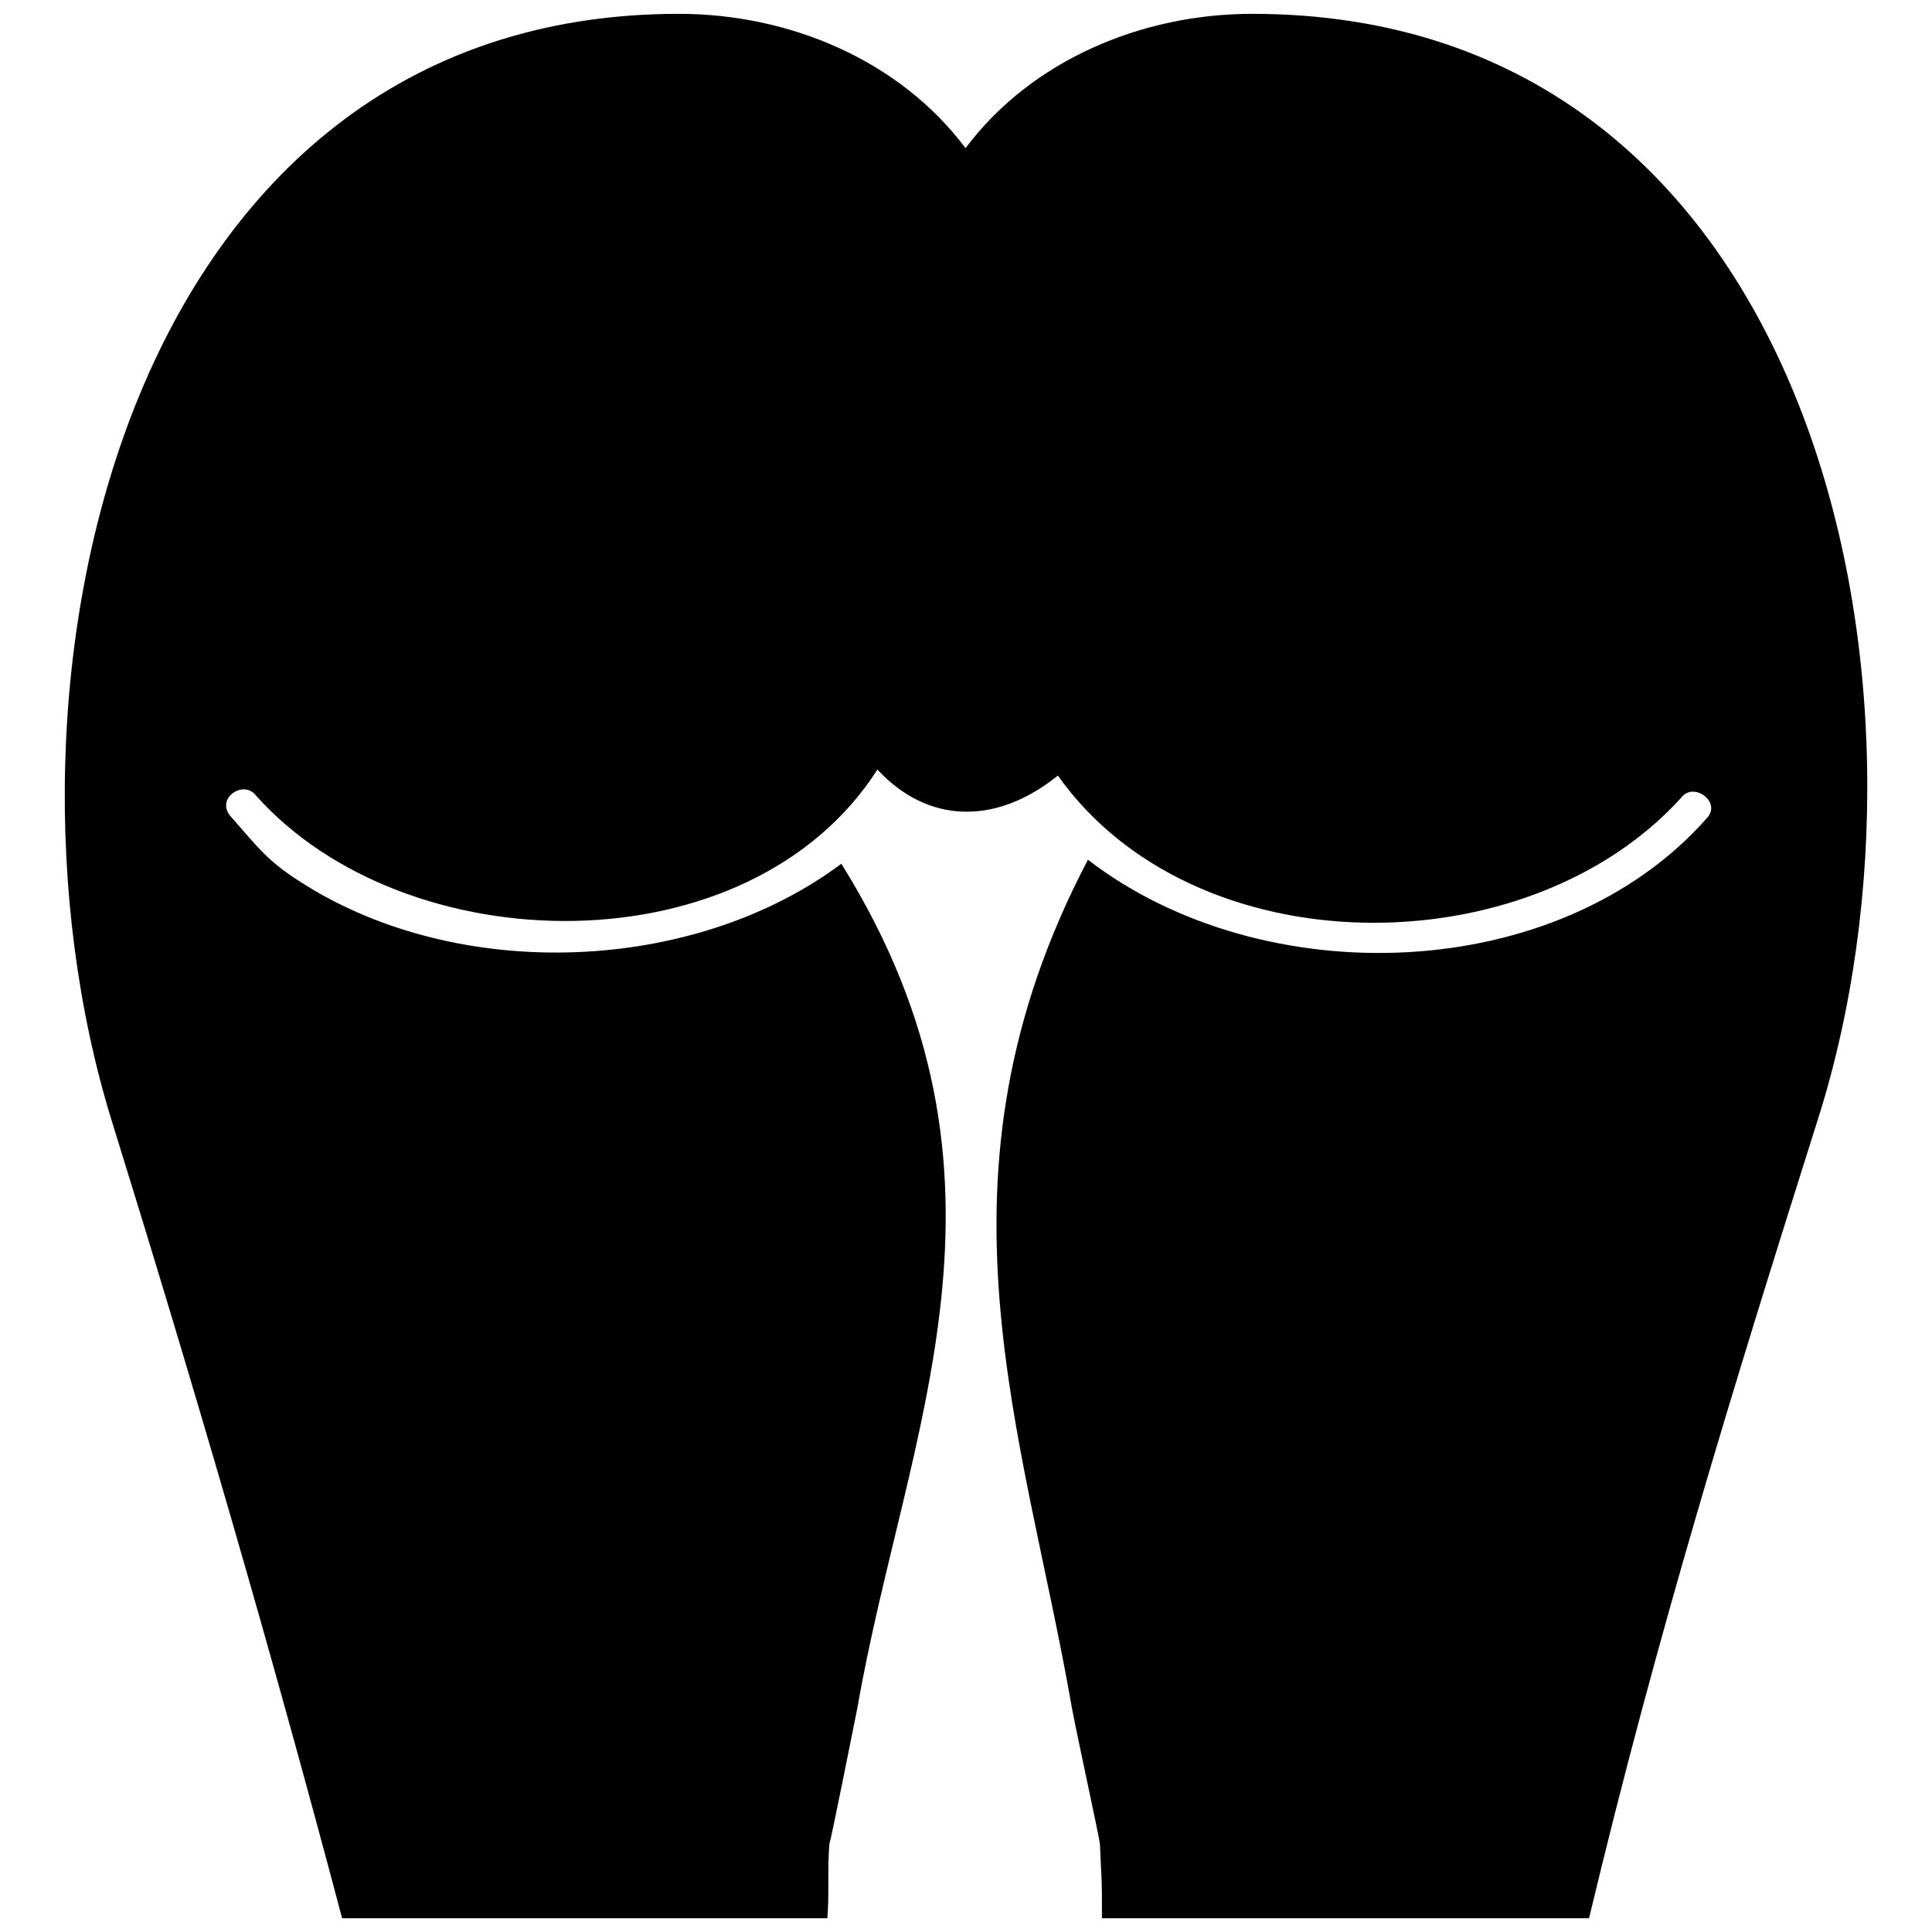 <?xml version="1.0" encoding="UTF-8" standalone="no"?>
<svg
   xmlns:dc="http://purl.org/dc/elements/1.1/"
   xmlns:cc="http://creativecommons.org/ns#"
   xmlns:rdf="http://www.w3.org/1999/02/22-rdf-syntax-ns#"
   xmlns:svg="http://www.w3.org/2000/svg"
   xmlns="http://www.w3.org/2000/svg"
   xmlns:sodipodi="http://sodipodi.sourceforge.net/DTD/sodipodi-0.dtd"
   xmlns:inkscape="http://www.inkscape.org/namespaces/inkscape"
   width="25"
   height="25"
   viewBox="0 0 25 25"
   version="1.1"
   id="svg3100"
   inkscape:version="1.0.1 (3bc2e813f5, 2020-09-07)"
   sodipodi:docname="rear.svg">
  <style
     id="style3663"></style>
  <defs
     id="defs3094" />
  <sodipodi:namedview
     id="base"
     pagecolor="#ffffff"
     bordercolor="#666666"
     borderopacity="1.0"
     inkscape:pageopacity="0.0"
     inkscape:pageshadow="2"
     inkscape:zoom="5.6"
     inkscape:cx="14.092112"
     inkscape:cy="-4.1136375"
     inkscape:document-units="mm"
     inkscape:current-layer="layer1"
     inkscape:document-rotation="0"
     showgrid="false"
     units="px"
     viewbox-width="25"
     inkscape:pagecheckerboard="true"
     inkscape:window-width="1267"
     inkscape:window-height="1040"
     inkscape:window-x="208"
     inkscape:window-y="0"
     inkscape:window-maximized="0" />
  <g
     inkscape:label="Layer 1"
     inkscape:groupmode="layer"
     id="layer1">
    <path
       d="m 16.204,0.179 c 7.315,0 9.105,8.716 7.315,14.319 -1.115,3.528 -2.075,6.641 -2.957,10.324 -1.375,0 -5.162,0 -6.303,0 0,-0.648 0,-0.311 -0.026,-0.96 0,-0.052 -0.285,-1.349 -0.363,-1.764 -0.623,-3.58 -1.945,-6.874 0.208,-10.973 2.257,1.738 6.096,1.634 8.015,-0.545 0.182,-0.208 -0.182,-0.467 -0.337,-0.259 -1.997,2.205 -6.303,2.205 -8.067,-0.285 -0.804,0.648 -1.686,0.623 -2.335,-0.078 -1.66,2.594 -6.096,2.516 -8.041,0.337 -0.156,-0.208 -0.519,0.026 -0.337,0.259 0.415,0.467 0.493,0.623 1.167,1.012 2.023,1.141 4.903,0.986 6.744,-0.389 2.542,4.073 0.83,7.341 0.208,10.921 -0.078,0.389 -0.337,1.686 -0.363,1.764 -0.026,0.311 0,0.648 -0.026,0.96 H 11.171 4.427 C 3.493,21.294 2.507,17.921 1.444,14.497 -0.294,8.868 1.573,0.179 8.785,0.179 c 1.427,0 2.853,0.597 3.709,1.738 0.856,-1.141 2.283,-1.738 3.709,-1.738 z"
       id="path2"
       style="stroke-width:0.259" />
  </g>
</svg>

